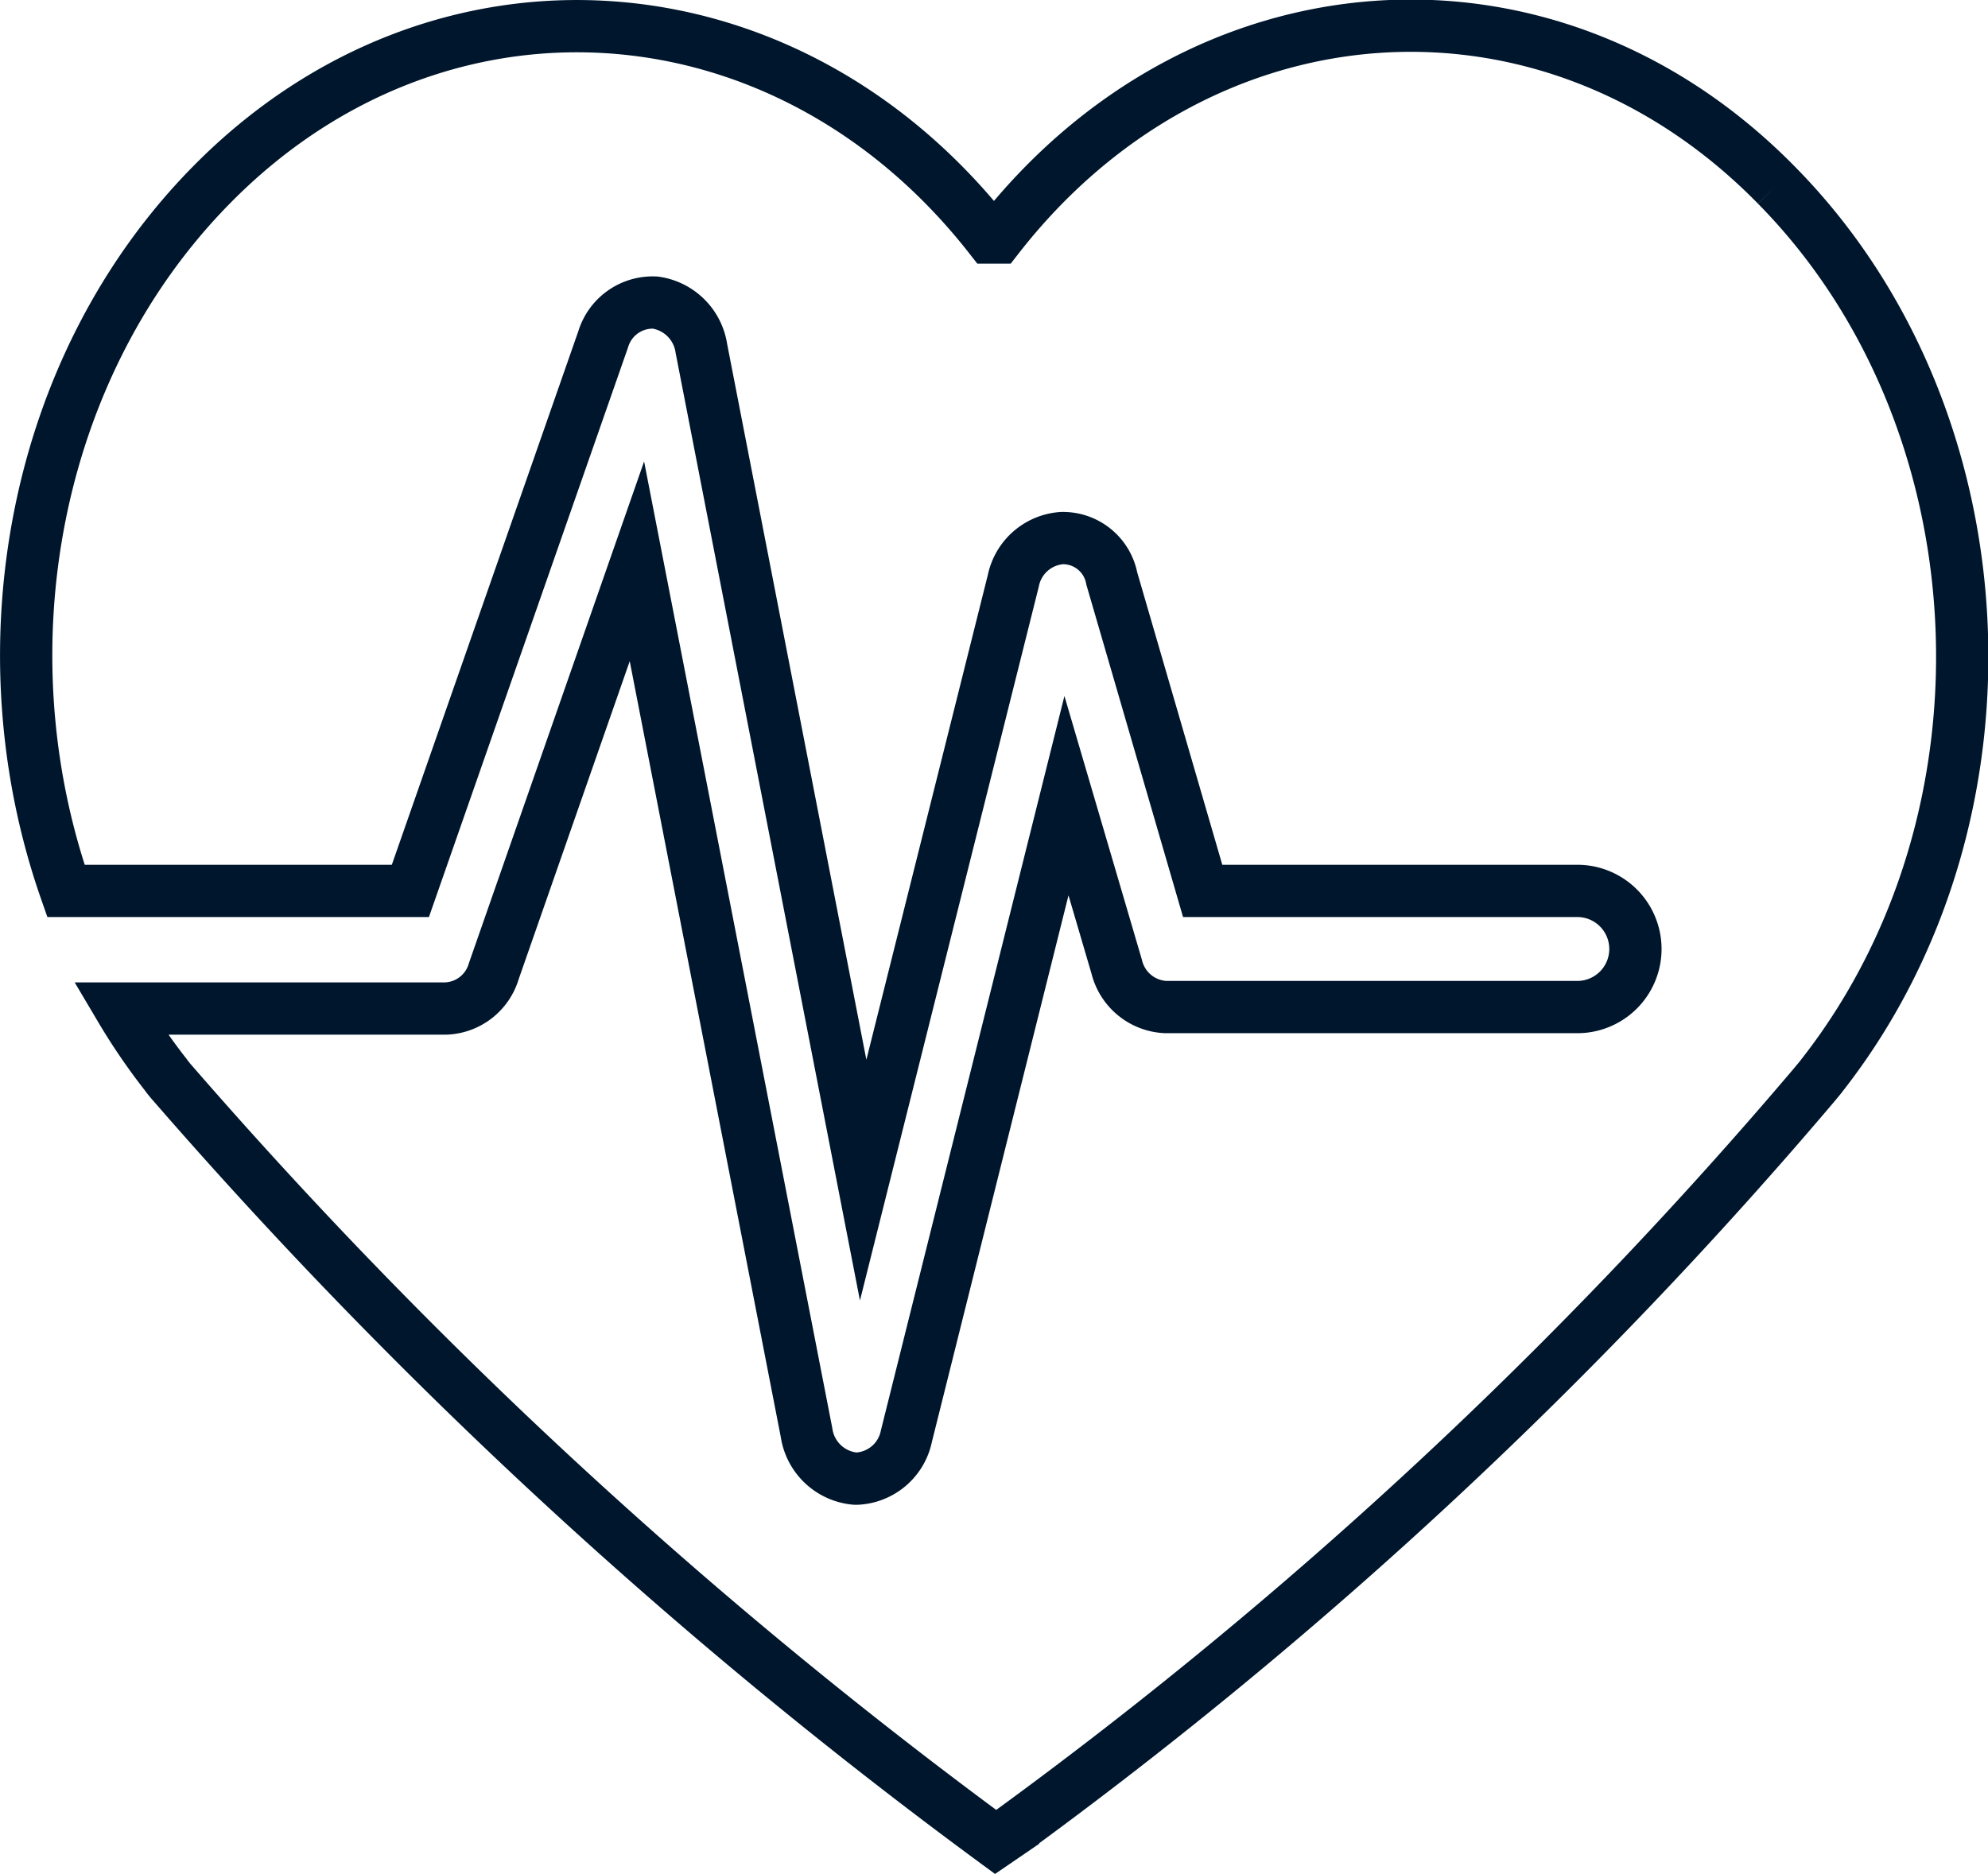 <svg xmlns="http://www.w3.org/2000/svg" viewBox="0 0 68.45 64.53"><title>health-care-outline</title><g id="Layer_2" data-name="Layer 2"><g id="Layer_1-2" data-name="Layer 1"><path d="M61.17,6.38c-7.84-8-19.84-7.15-26.81,1.8h-.27c-7-8.95-19-9.76-26.82-1.8-6.15,6.25-7.91,16-5,24.3H14.13l6.64-19a1.78,1.78,0,0,1,1.79-1.26A1.87,1.87,0,0,1,24.15,12l5.57,28.64L34.89,20a1.84,1.84,0,0,1,1.67-1.47,1.71,1.71,0,0,1,1.72,1.39l3.13,10.76h12.9a2,2,0,0,1,0,4H40.14a1.82,1.82,0,0,1-1.69-1.39L36.72,27.4,31.21,49.45a1.83,1.83,0,0,1-1.71,1.47h-.05a1.86,1.86,0,0,1-1.68-1.59l-5.84-30L17,33.45a1.79,1.79,0,0,1-1.64,1.28H4.15A21.3,21.3,0,0,0,5.7,37a3.76,3.76,0,0,0,.25.31A174.15,174.15,0,0,0,34.28,63.43l.6-.41A159.47,159.47,0,0,0,62.5,37.32c.08-.1.17-.2.25-.31,7-8.95,6.27-22.67-1.58-30.63" fill="none" stroke="#00162c" stroke-miterlimit="10" stroke-width="1.8"/></g></g></svg>